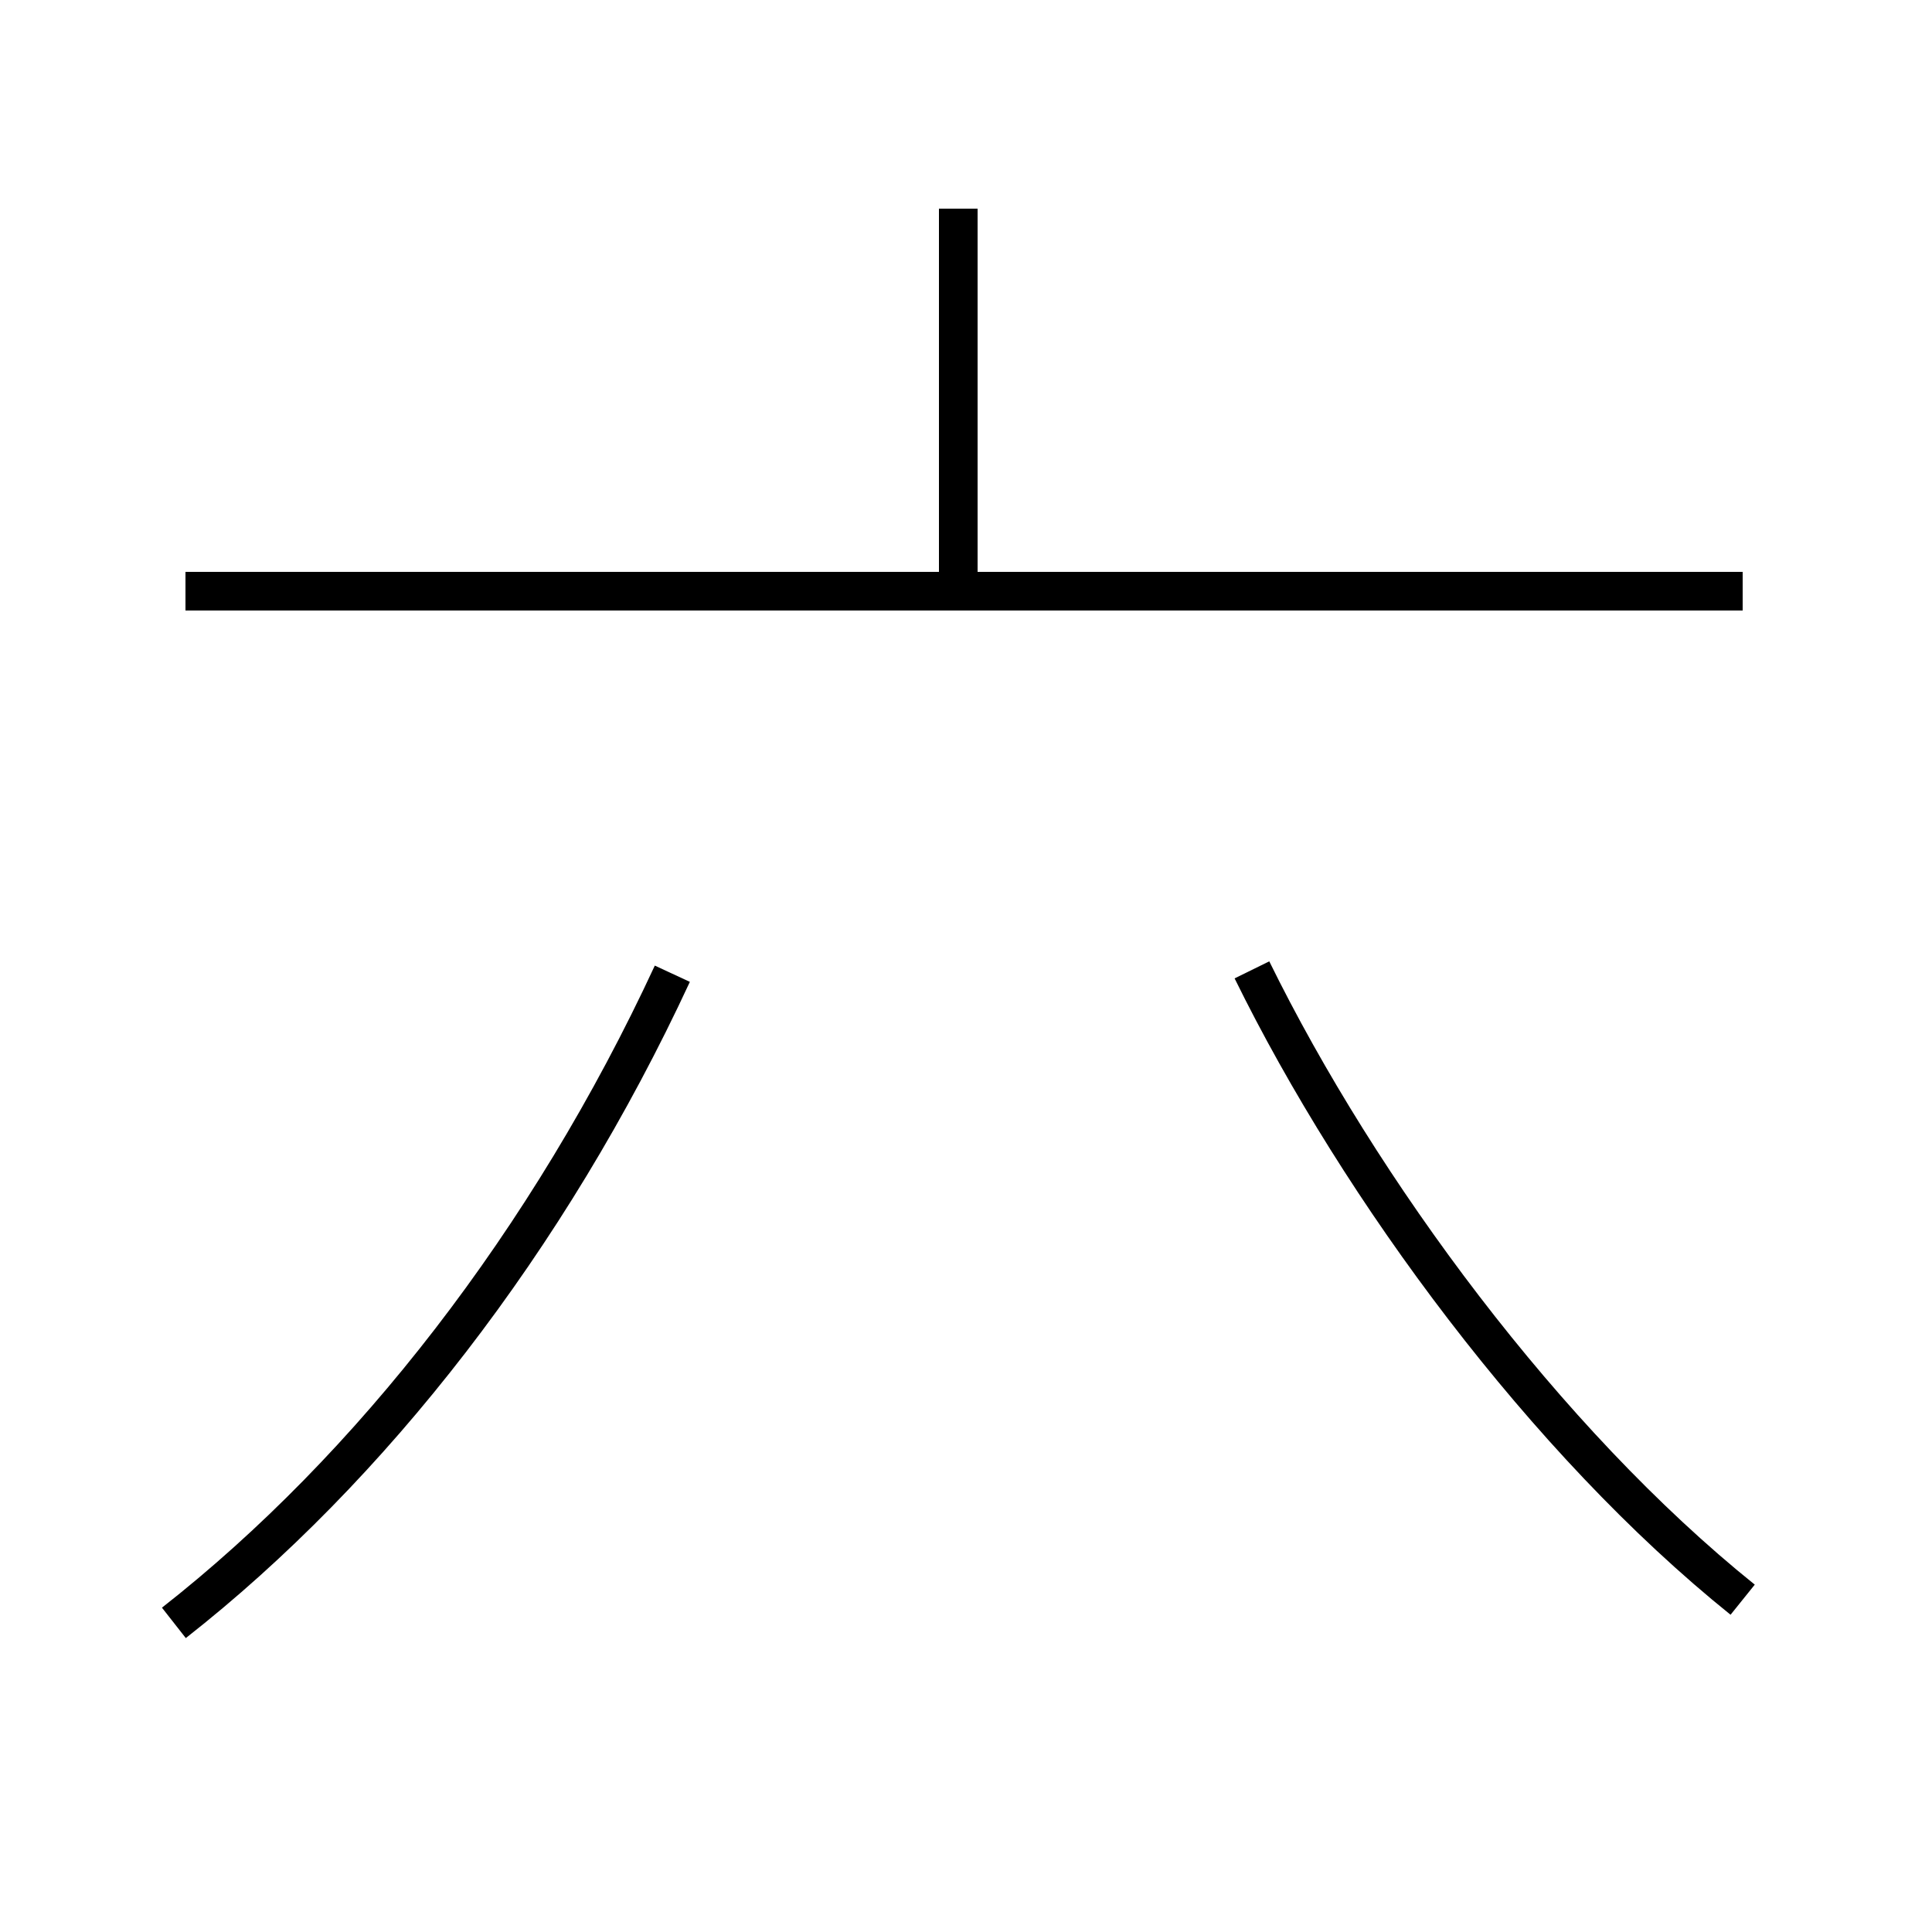 <?xml version='1.0' encoding='utf8'?>
<svg viewBox="0.0 -6.0 50.0 50.0" version="1.1" xmlns="http://www.w3.org/2000/svg">
<rect x="0.0" y="-6.0" width="50.0" height="50.0" fill="#808080" stroke="none"/>
<rect x="-1000" y="-1000" width="2000" height="2000" stroke="white" fill="white"/>
<g style="fill:white;stroke:#000000;  stroke-width:1">
<path d="M 4.5 -2.0 C 9.6 -6.0 14.2 -11.9 17.4 -18.8 M 45.1 -28.7 L 4.8 -28.7 M 45.1 -2.6 C 40.0 -6.7 35.2 -13.2 32.4 -18.9 M 24.8 -28.6 L 24.8 -38.6" transform="translate(0.0 38.0)" />
</g>
</svg>